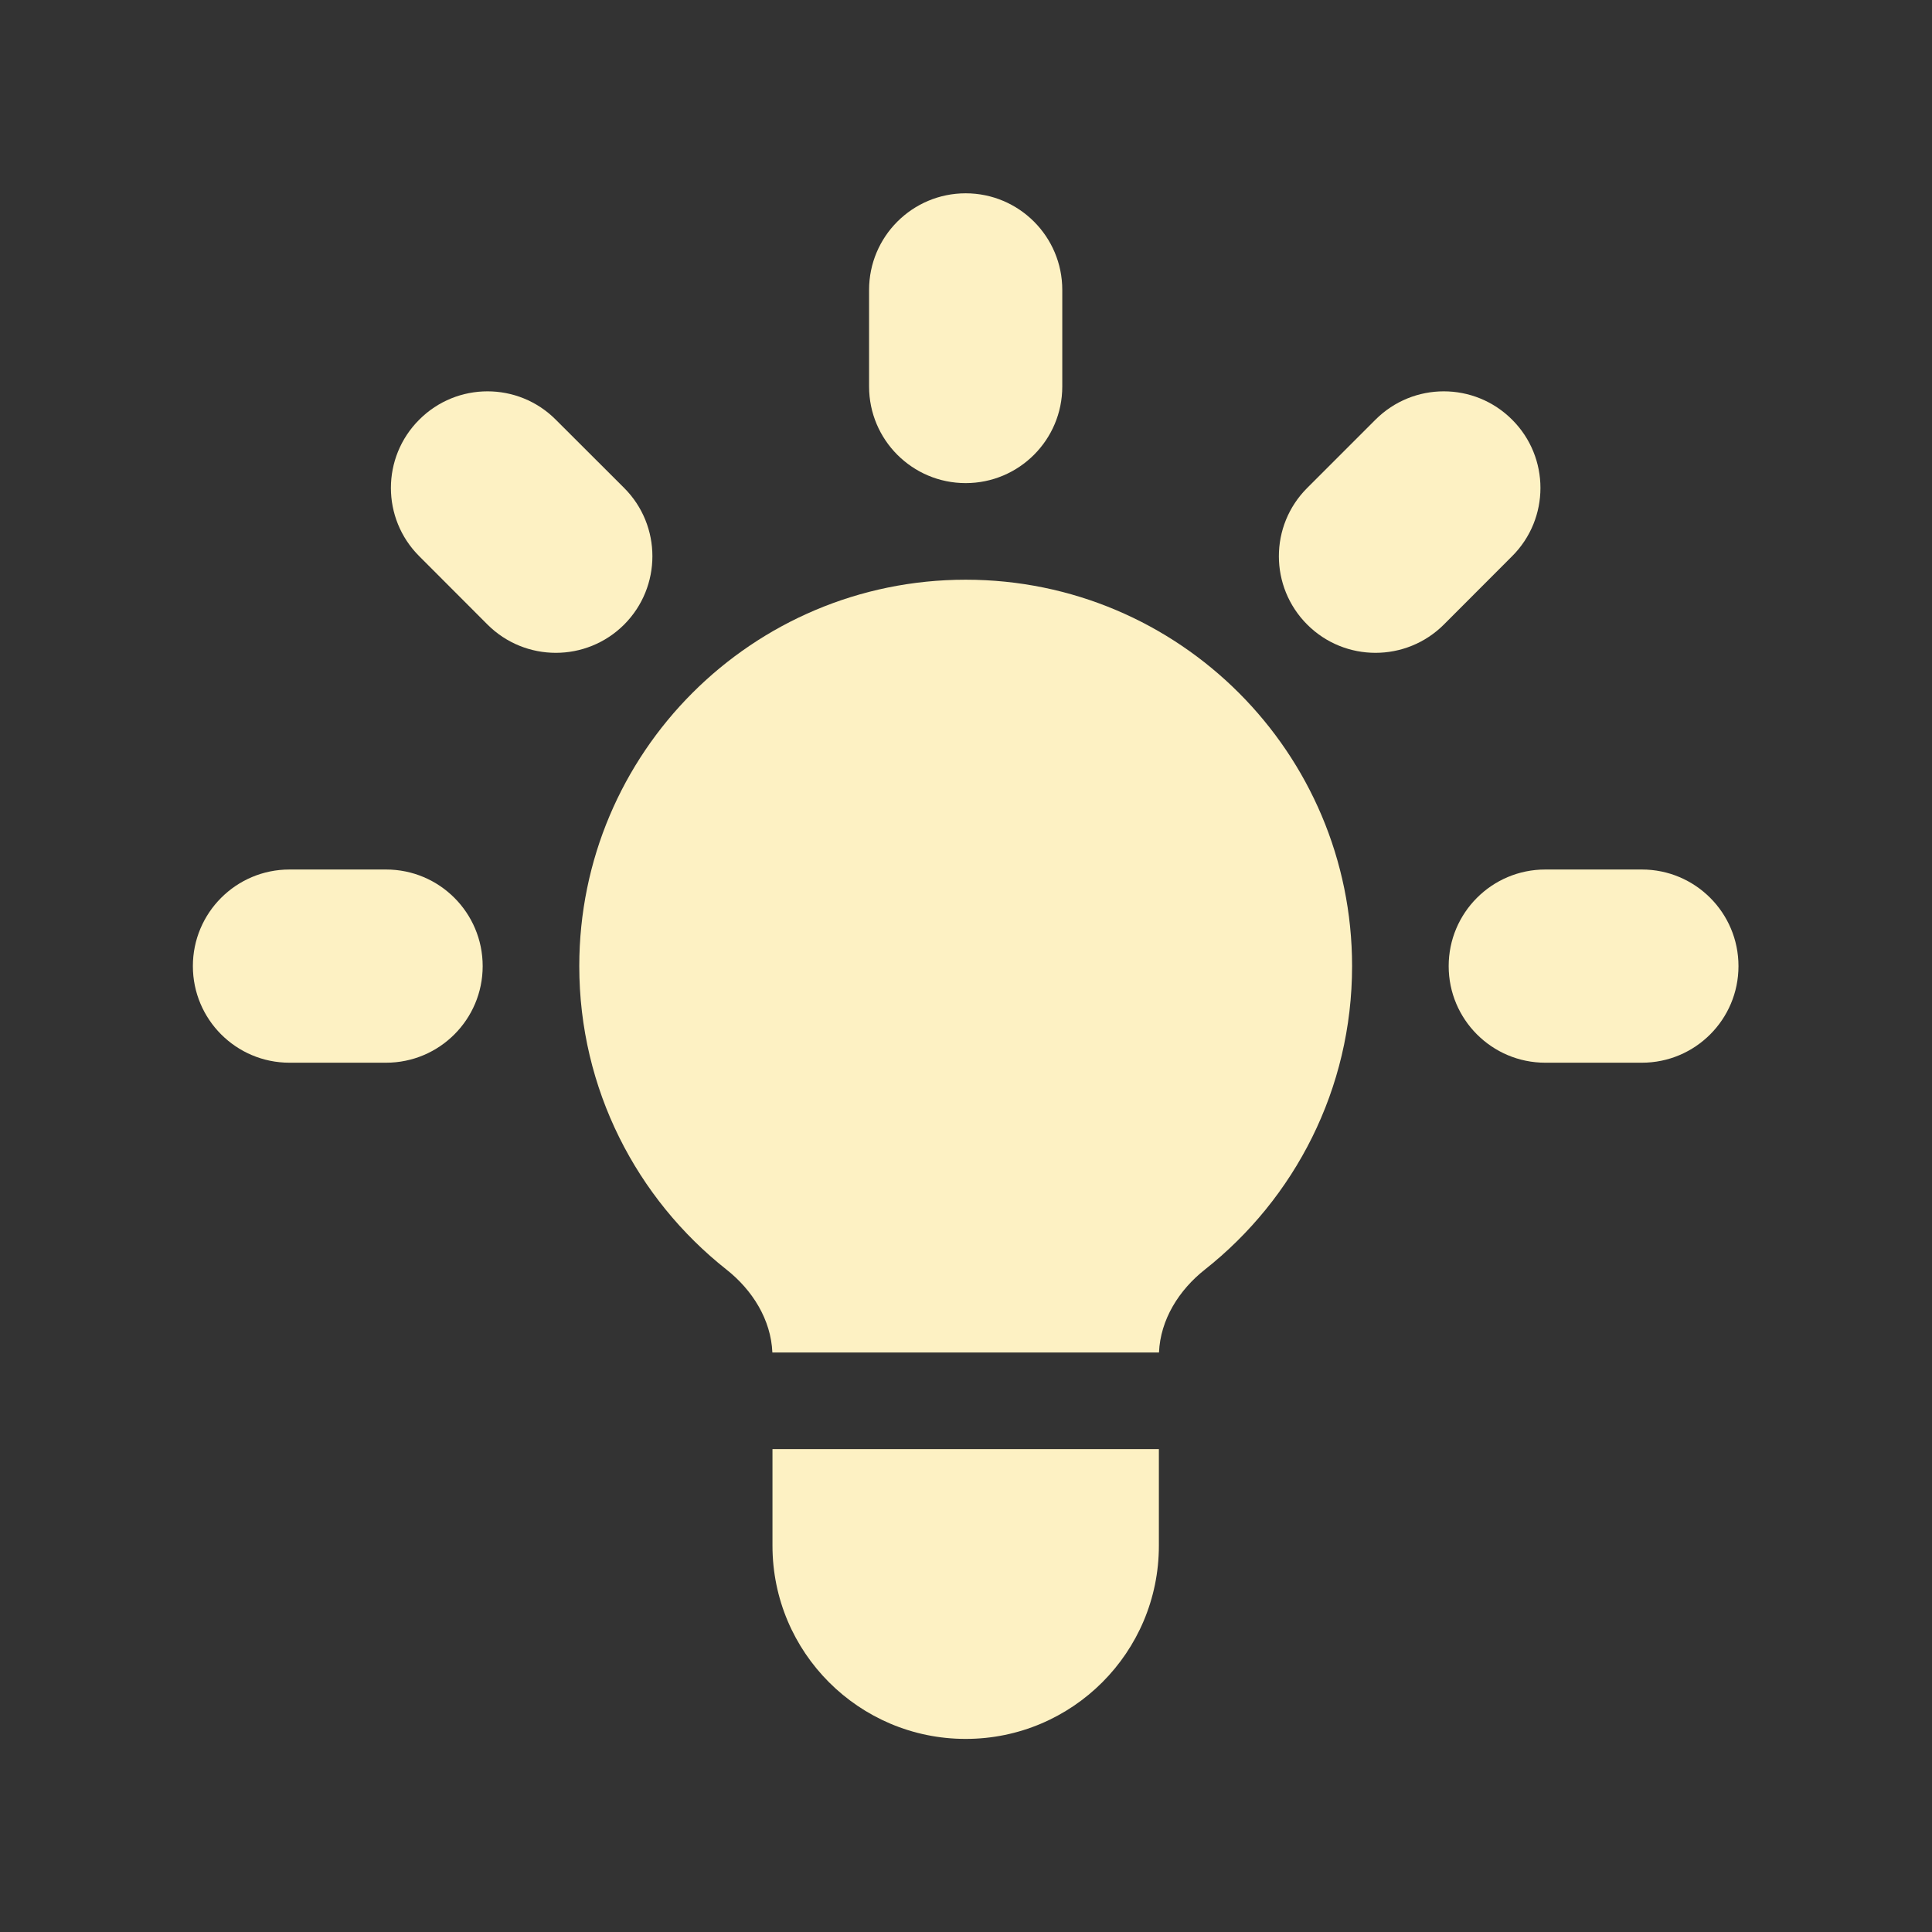 <svg width="18" height="18" viewBox="0 0 18 18" fill="none" xmlns="http://www.w3.org/2000/svg">
<rect x="0" y="0" width="18" height="18" fill="#333333" stroke="none"/>
<path d="M9.897 2.701C9.897 2.204 9.494 1.801 8.997 1.801C8.5 1.801 8.097 2.204 8.097 2.701V3.601C8.097 4.098 8.5 4.501 8.997 4.501C9.494 4.501 9.897 4.098 9.897 3.601V2.701Z" fill="#FDF1C3"/>
<path d="M14.088 5.182C14.44 4.831 14.44 4.261 14.088 3.91C13.736 3.558 13.167 3.558 12.815 3.91L12.179 4.546C11.827 4.897 11.827 5.467 12.179 5.819C12.53 6.17 13.1 6.17 13.452 5.819L14.088 5.182Z" fill="#FDF1C3"/>
<path d="M16.197 9.001C16.197 9.498 15.794 9.901 15.297 9.901H14.397C13.9 9.901 13.497 9.498 13.497 9.001C13.497 8.504 13.9 8.101 14.397 8.101H15.297C15.794 8.101 16.197 8.504 16.197 9.001Z" fill="#FDF1C3"/>
<path d="M4.542 5.819C4.894 6.17 5.463 6.17 5.815 5.819C6.166 5.467 6.166 4.897 5.815 4.546L5.178 3.91C4.827 3.558 4.257 3.558 3.906 3.91C3.554 4.261 3.554 4.831 3.906 5.182L4.542 5.819Z" fill="#FDF1C3"/>
<path d="M4.497 9.001C4.497 9.498 4.094 9.901 3.597 9.901H2.697C2.2 9.901 1.797 9.498 1.797 9.001C1.797 8.504 2.2 8.101 2.697 8.101H3.597C4.094 8.101 4.497 8.504 4.497 9.001Z" fill="#FDF1C3"/>
<path d="M7.197 14.401V13.501H10.797V14.401C10.797 15.395 9.991 16.201 8.997 16.201C8.003 16.201 7.197 15.395 7.197 14.401Z" fill="#FDF1C3"/>
<path d="M10.798 12.601C10.811 12.294 10.984 12.019 11.226 11.828C12.061 11.168 12.597 10.147 12.597 9.001C12.597 7.013 10.985 5.401 8.997 5.401C7.009 5.401 5.397 7.013 5.397 9.001C5.397 10.147 5.933 11.168 6.768 11.828C7.01 12.019 7.183 12.294 7.196 12.601H10.798Z" fill="#FDF1C3"/>
</svg>

